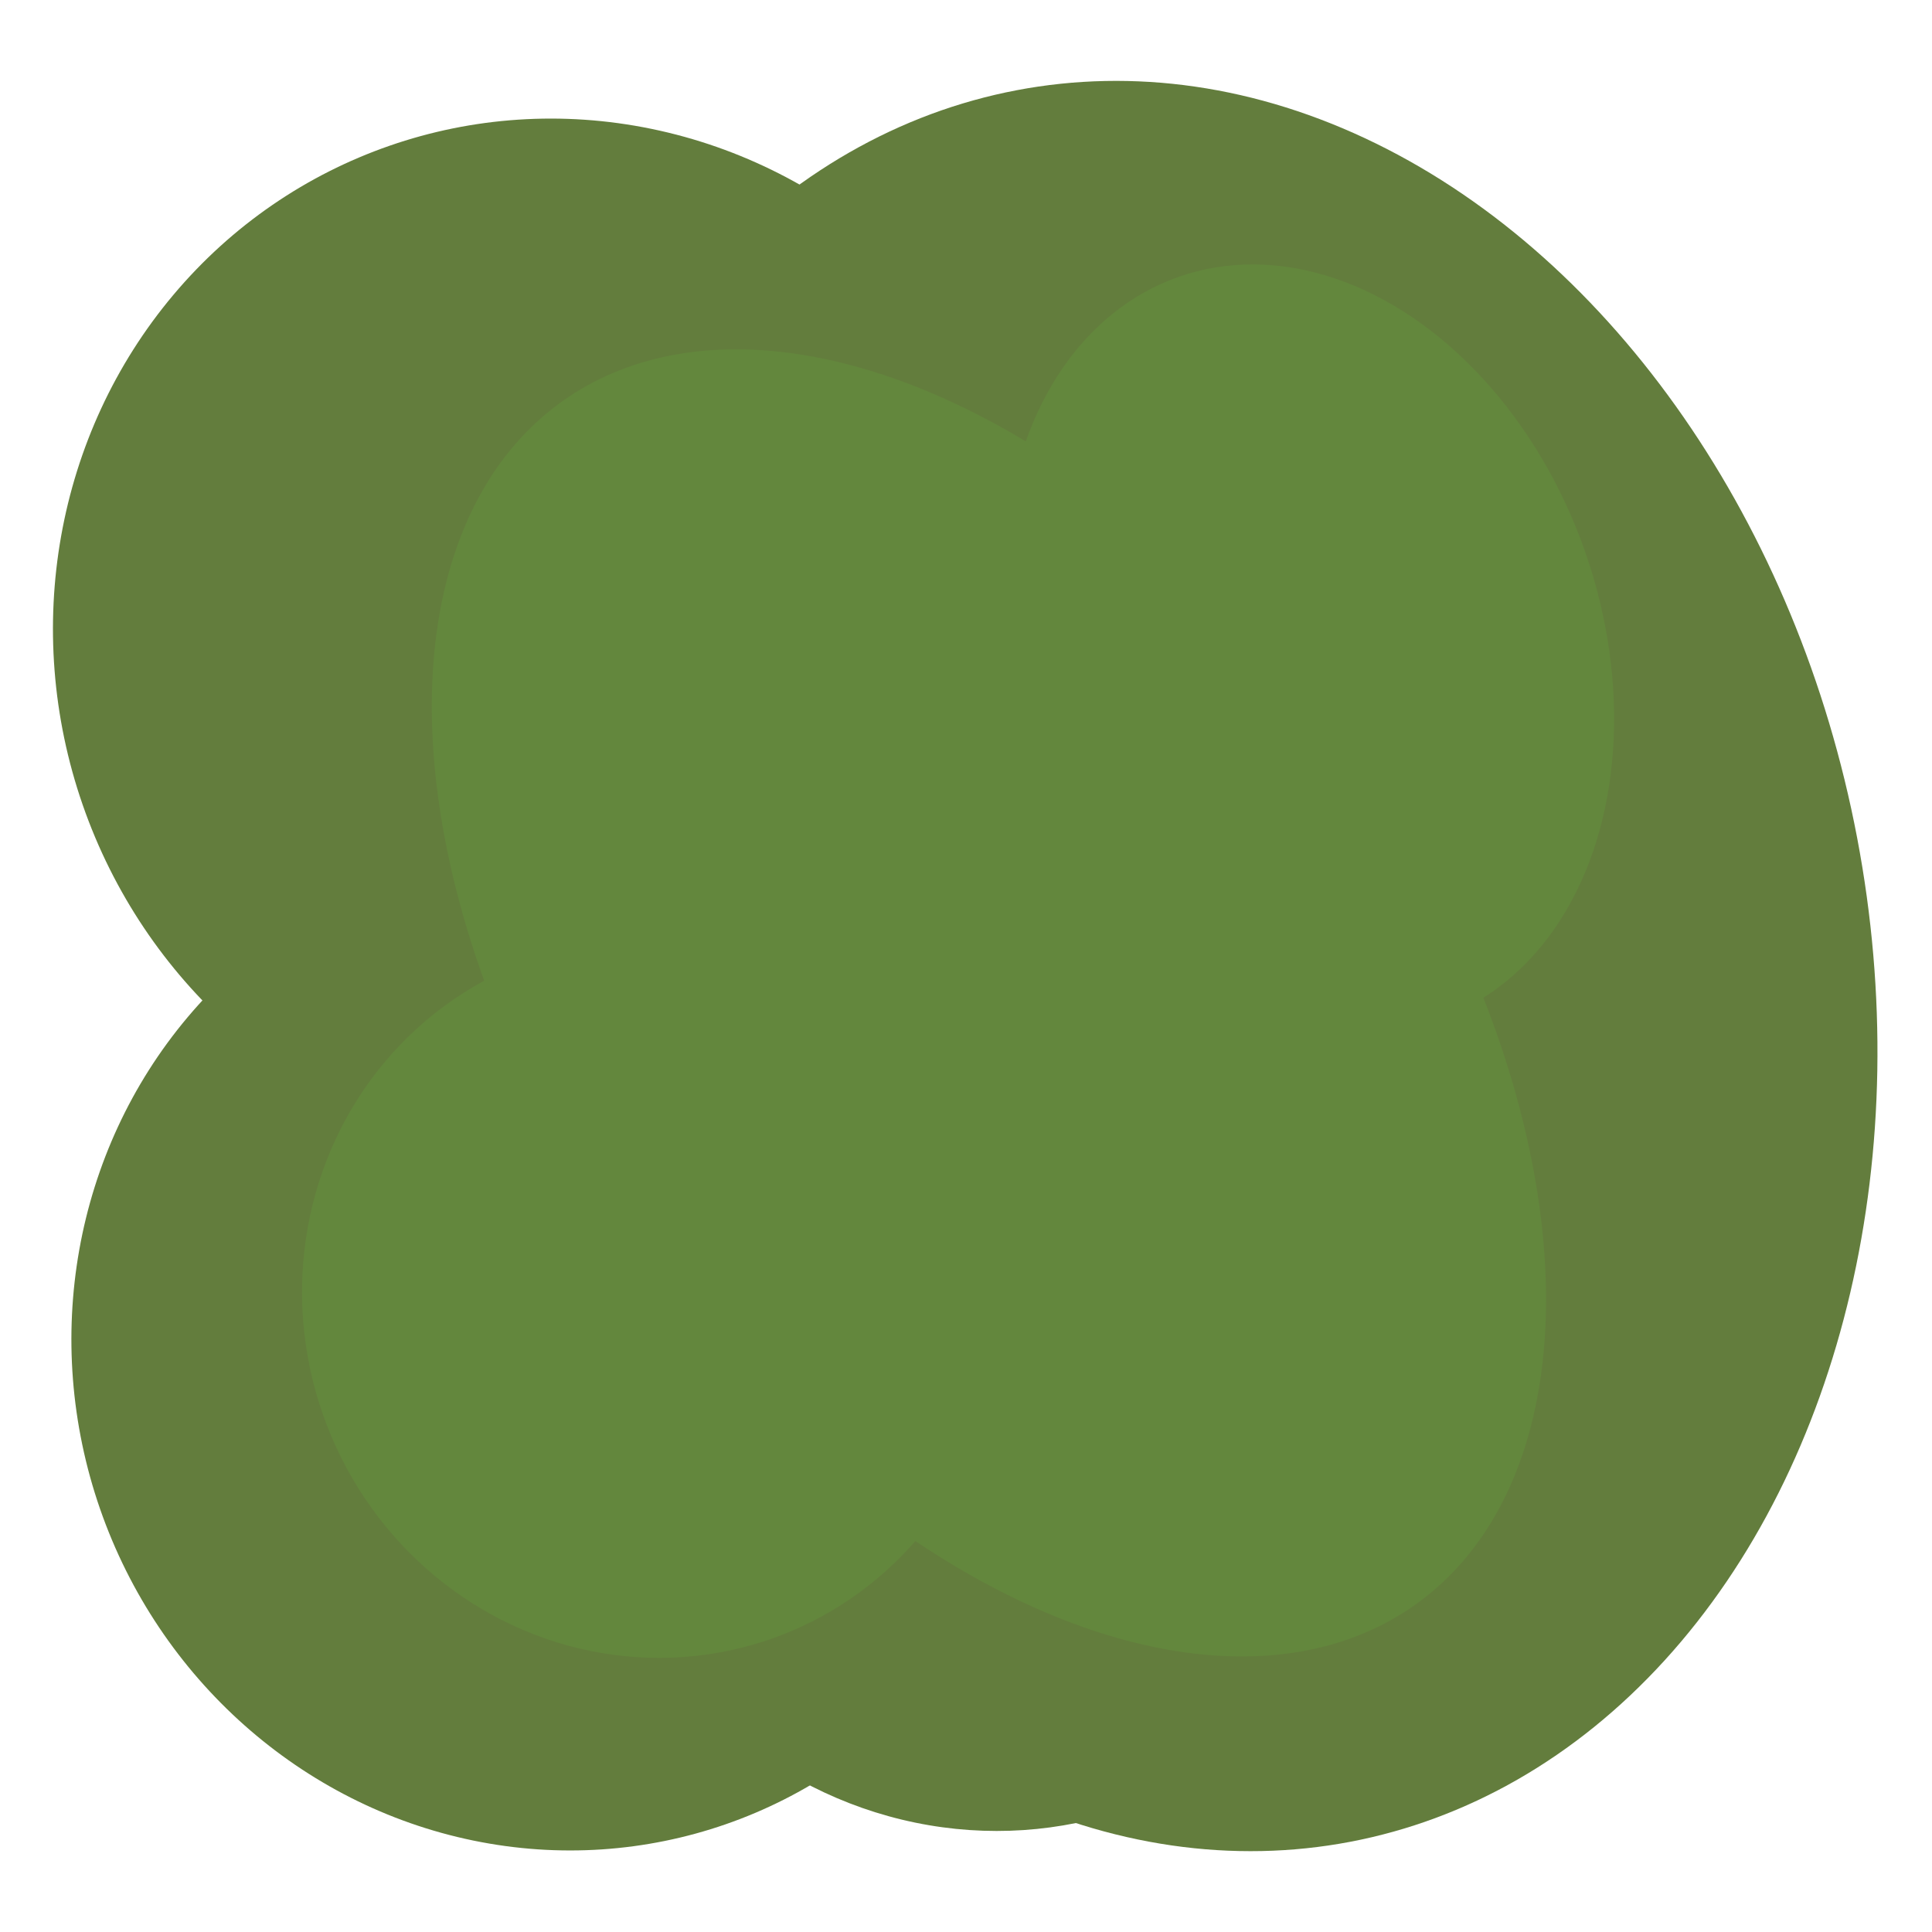 <svg xmlns="http://www.w3.org/2000/svg" viewBox="0 0 200 200"><defs><style>.cls-1{fill:#637d3d;}.cls-2{fill:#63873d;}.cls-3{opacity:0.5;}.cls-4{opacity:0.7;}</style></defs><g id="plains-components"><g id="plains-grid-obstacle-g"><ellipse class="cls-1" cx="122.5" cy="100" rx="71" ry="92.29" transform="translate(-16.54 24.68) rotate(-10.78)"/><ellipse class="cls-1" cx="102.37" cy="145.86" rx="42.47" ry="43.81" transform="translate(-42.17 41.64) rotate(-19.14)"/><ellipse class="cls-1" cx="58.05" cy="139.64" rx="50.48" ry="52.08" transform="translate(-42.58 26.76) rotate(-19.14)"/><ellipse class="cls-1" cx="58.05" cy="66.13" rx="52.38" ry="54.04" transform="translate(-18.48 22.7) rotate(-19.14)"/><ellipse class="cls-2" cx="102.37" cy="103.83" rx="45.54" ry="76.35" transform="translate(-41.16 78.16) rotate(-35.27)"/><ellipse class="cls-2" cx="67.54" cy="134.45" rx="36.14" ry="37.28" transform="translate(-40.36 29.59) rotate(-19.14)"/><ellipse class="cls-2" cx="136" cy="67.68" rx="30.4" ry="40.87" transform="matrix(0.94, -0.33, 0.33, 0.94, -14.68, 48.34)"/></g></g></svg>